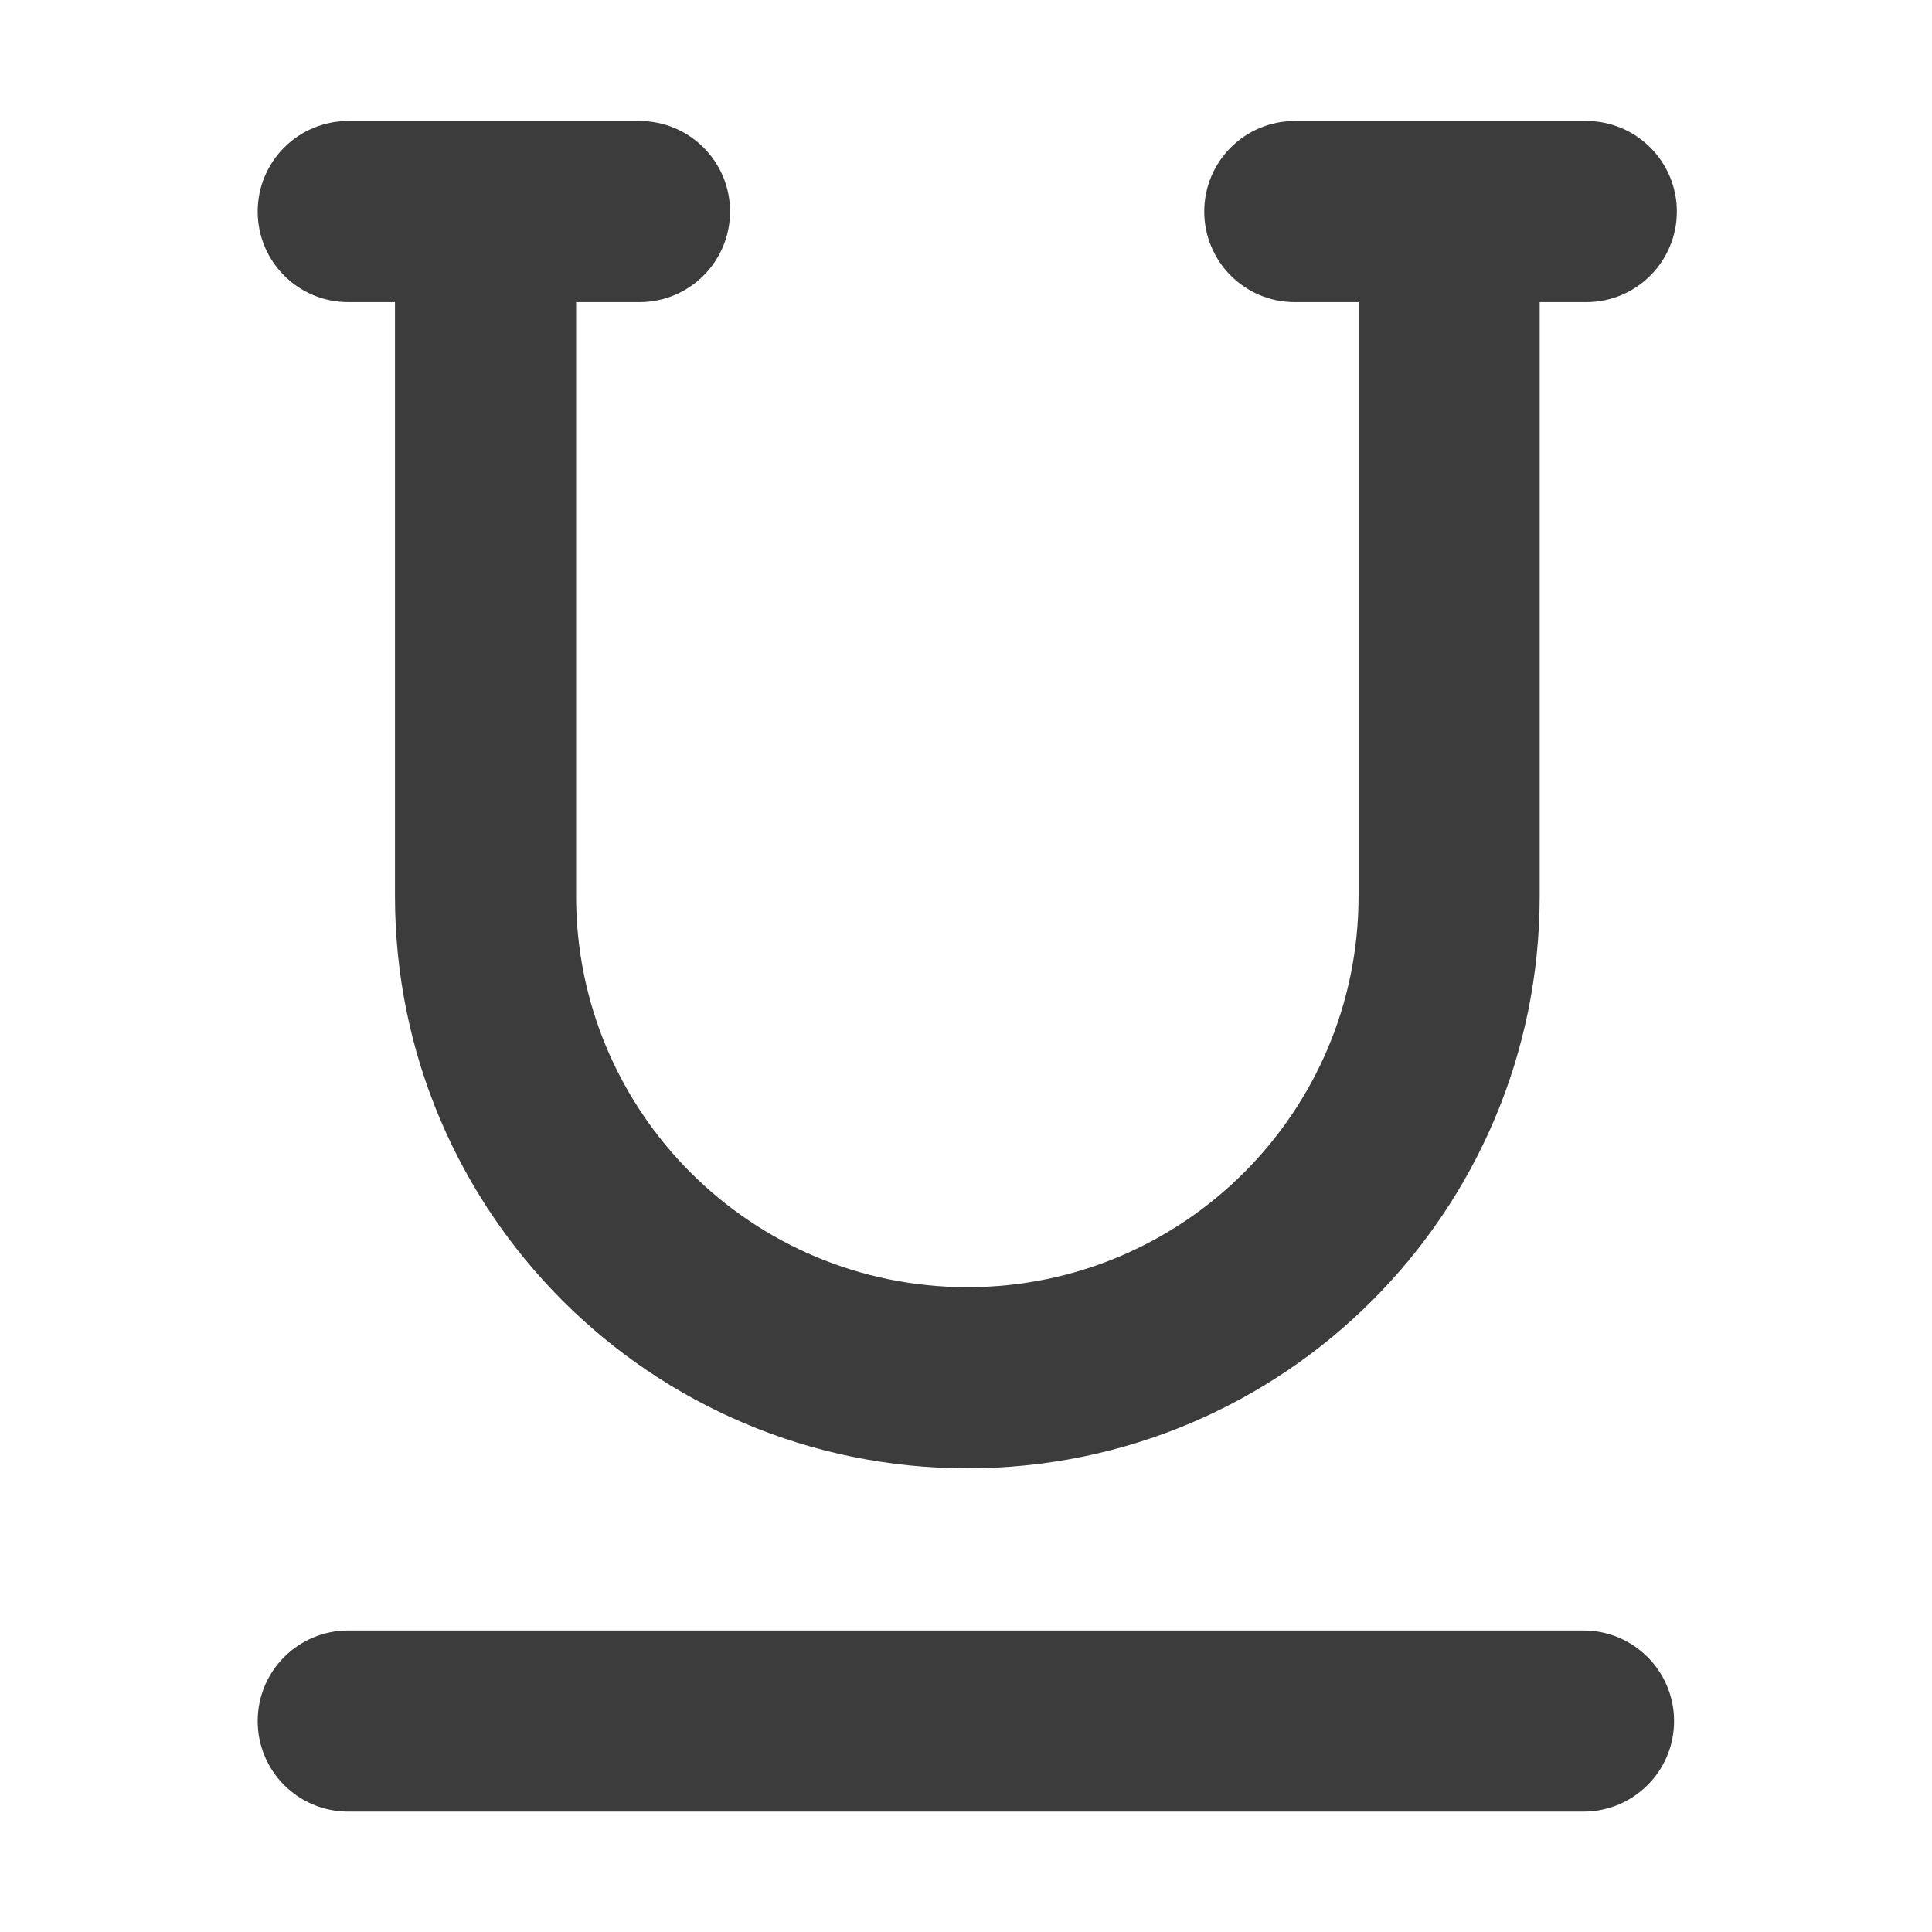 <svg width="16" height="16" viewBox="0 0 16 16" fill="none" xmlns="http://www.w3.org/2000/svg">
<path fill-rule="evenodd" clip-rule="evenodd" d="M2.134 1.752C2.134 1.338 2.469 1.002 2.884 1.002H5.296C5.71 1.002 6.046 1.338 6.046 1.752C6.046 2.166 5.71 2.502 5.296 2.502H4.771V7.421C4.771 9.21 6.222 10.66 8.011 10.66C9.8 10.66 11.251 9.21 11.251 7.421V2.502H10.723C10.308 2.502 9.973 2.166 9.973 1.752C9.973 1.338 10.308 1.002 10.723 1.002H13.137C13.551 1.002 13.887 1.338 13.887 1.752C13.887 2.166 13.551 2.502 13.137 2.502H12.751V7.421C12.751 10.038 10.629 12.16 8.011 12.16C5.393 12.16 3.271 10.038 3.271 7.421V2.502H2.884C2.469 2.502 2.134 2.166 2.134 1.752ZM2.884 13.503C2.469 13.503 2.134 13.839 2.134 14.253C2.134 14.668 2.469 15.003 2.884 15.003H13.114C13.528 15.003 13.864 14.668 13.864 14.253C13.864 13.839 13.528 13.503 13.114 13.503H2.884Z" fill="#3C3C3C"/>
</svg>
